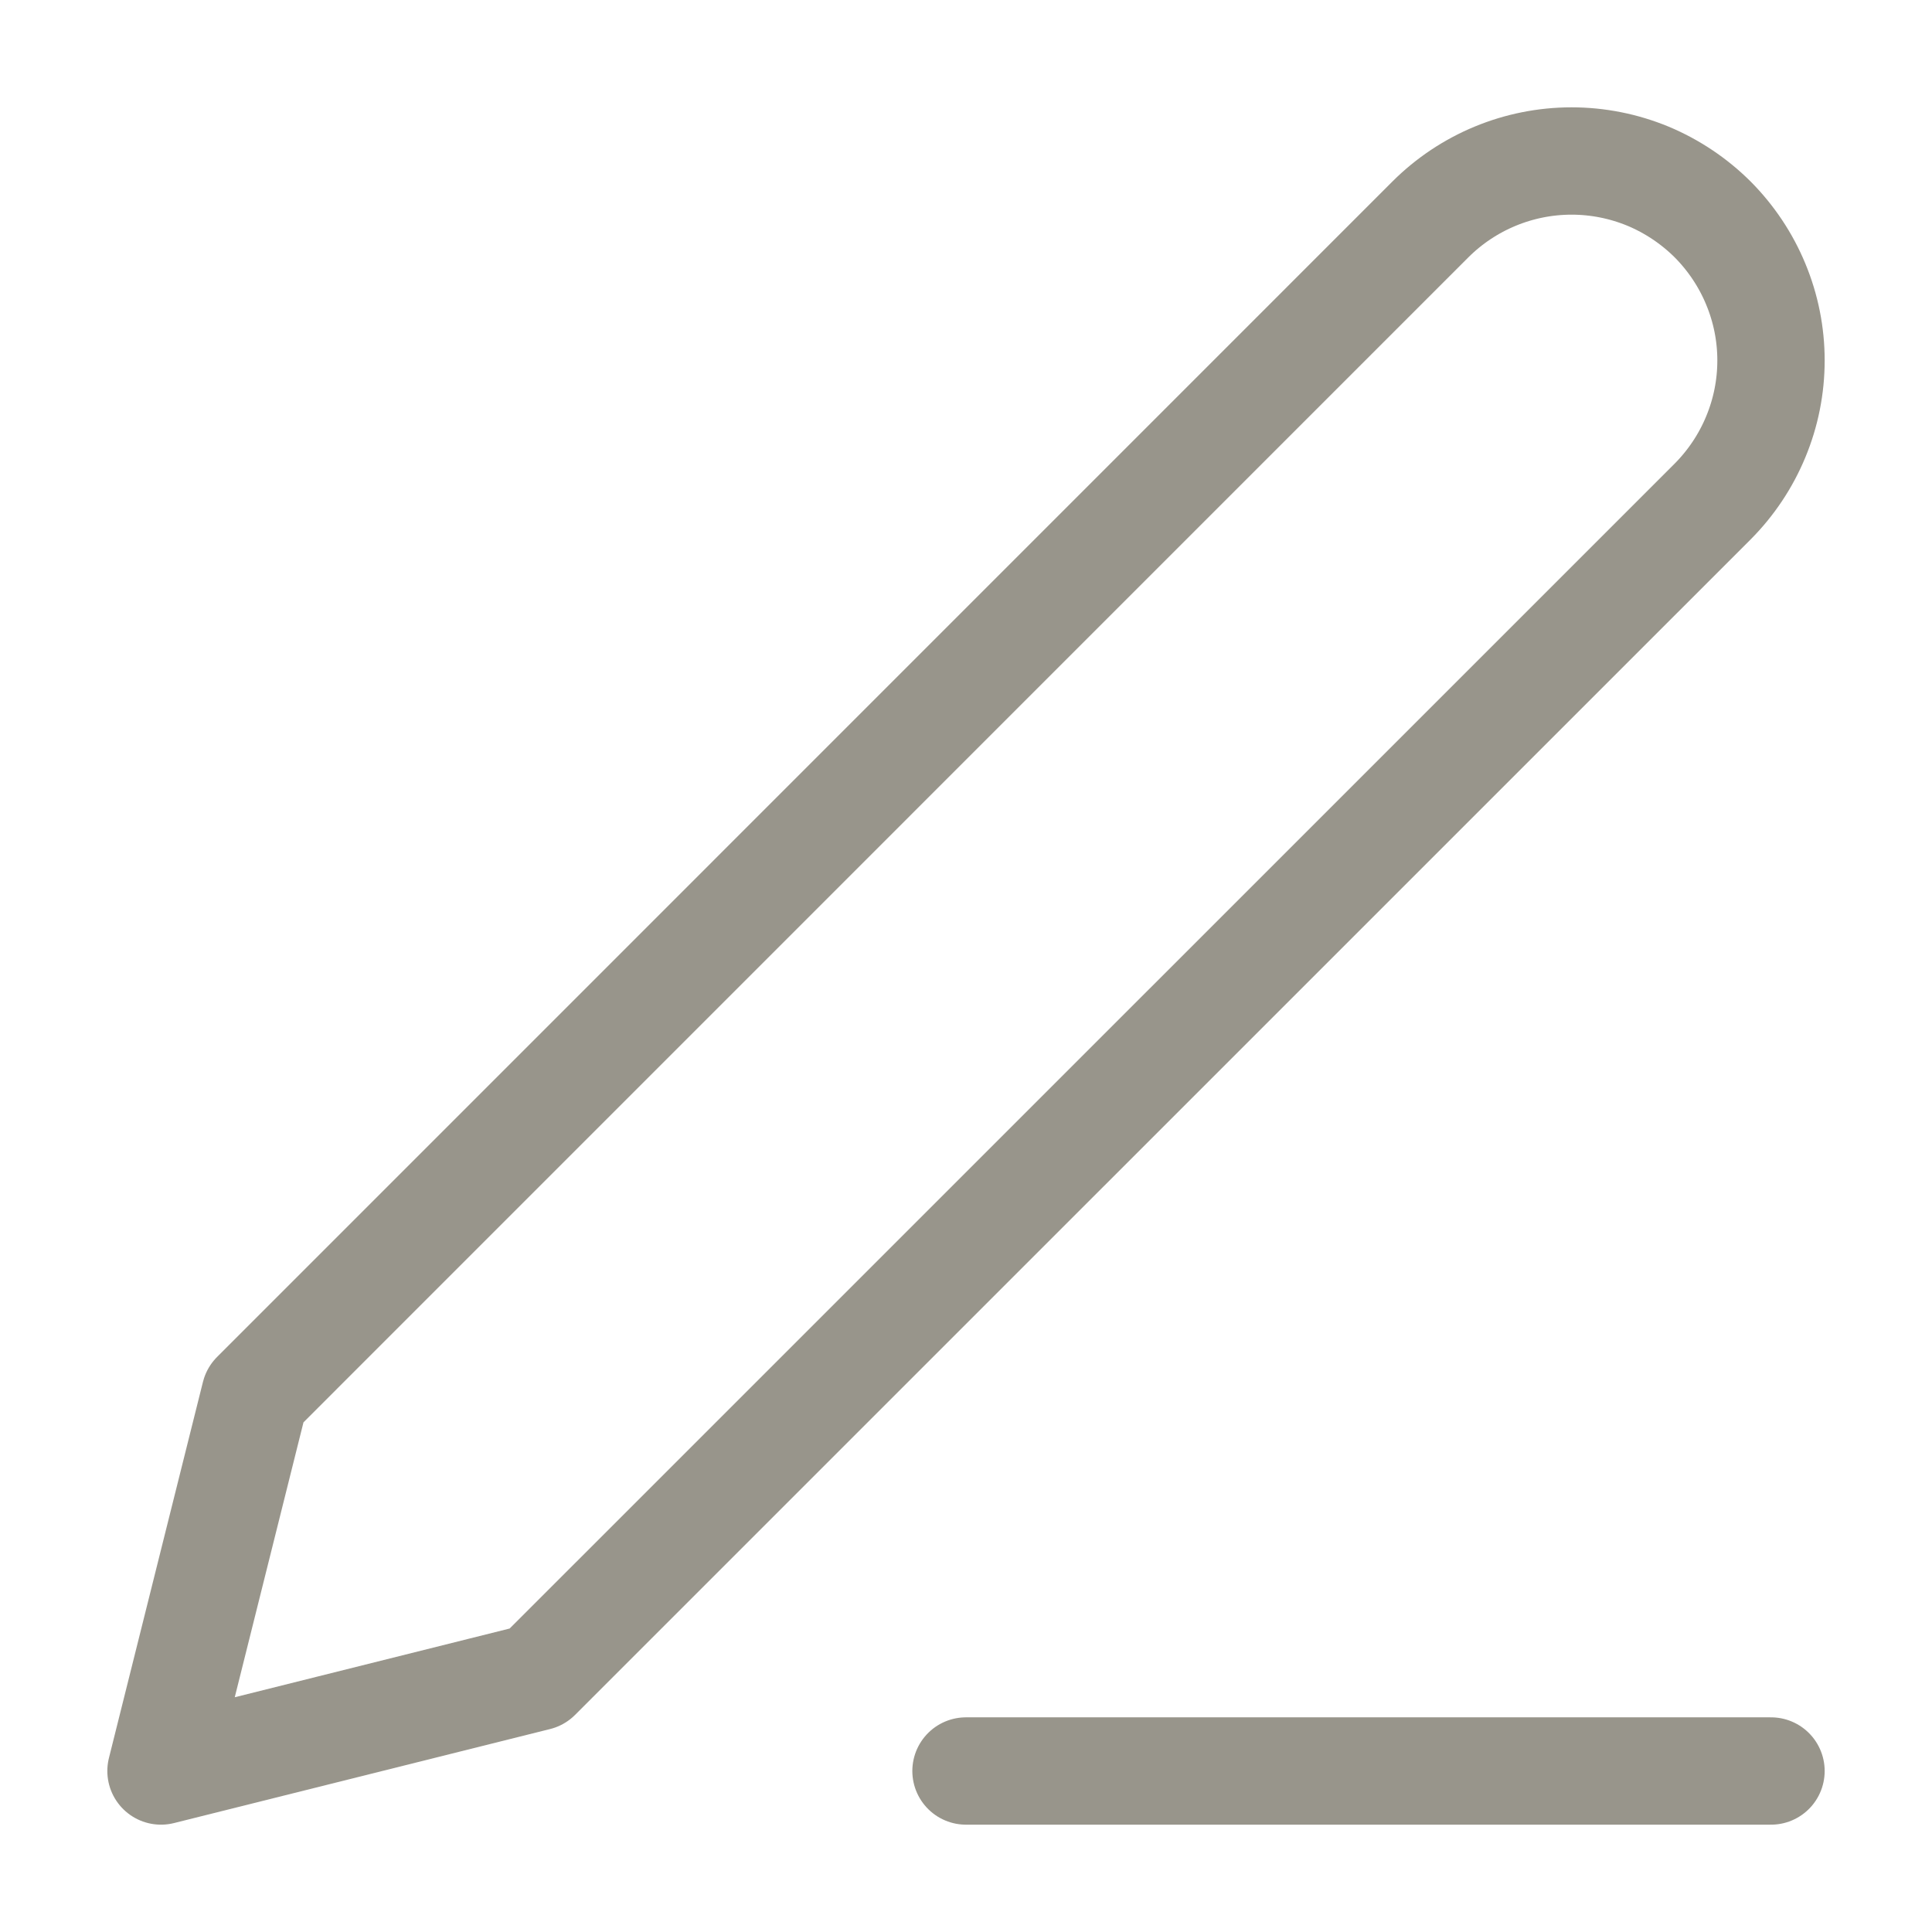 <svg width="18" height="18" viewBox="0 0 18 18" fill="none" xmlns="http://www.w3.org/2000/svg">
<g clip-path="url(#clip0_816_6240)">
<path d="M9 16.5H16.5M13.327 2.044C13.676 1.696 14.149 1.5 14.642 1.5C14.886 1.5 15.127 1.548 15.353 1.641C15.578 1.735 15.783 1.872 15.956 2.044C16.128 2.217 16.265 2.422 16.358 2.647C16.452 2.873 16.5 3.114 16.5 3.358C16.5 3.603 16.452 3.844 16.358 4.07C16.265 4.295 16.128 4.5 15.956 4.673L5.004 15.624L1.5 16.5L2.376 12.996L13.327 2.044Z" stroke="#98958B" stroke-linecap="round" stroke-linejoin="round"/>
</g>
<defs>
<clipPath id="clip0_816_6240">
<rect width="18" height="18" fill="white"/>
</clipPath>
</defs>
</svg>
